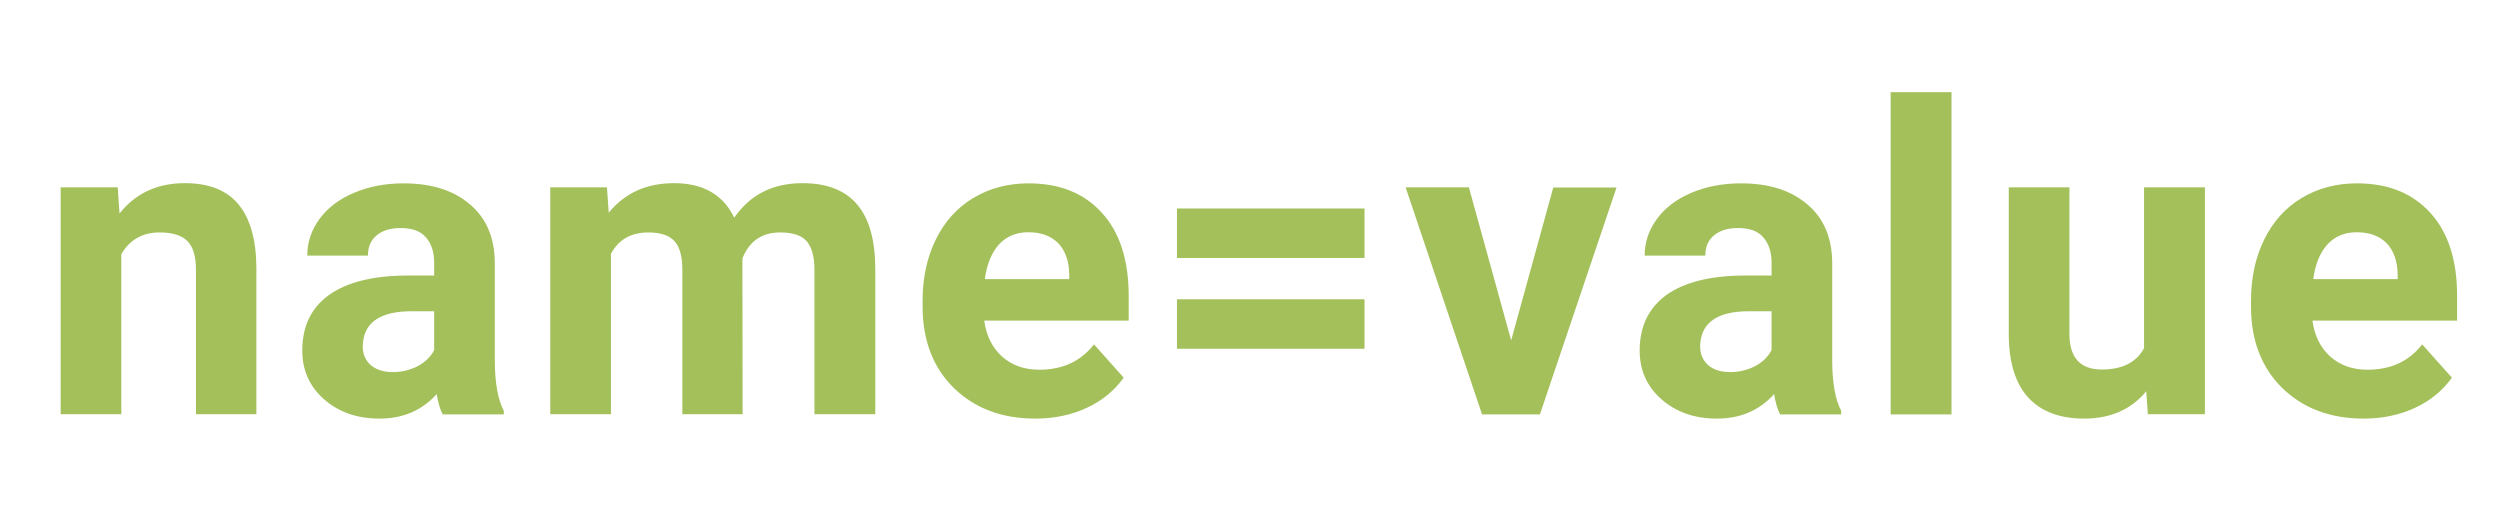 <svg enable-background="new 0 0 1253 256" height="256" viewBox="0 0 1253 256" width="1253" xmlns="http://www.w3.org/2000/svg"><g fill="#a3c05a"><path d="m59 93.9.9 13.1c8.1-10.2 19-15.2 32.7-15.2 12.1 0 21 3.5 26.9 10.6s8.9 17.7 9 31.7v73.5h-30.3v-72.7c0-6.4-1.4-11.1-4.2-14s-7.5-4.4-14-4.4c-8.5 0-15 3.6-19.2 10.9v80.2h-30.4v-113.7z"/><path d="m221.9 207.7c-1.4-2.7-2.4-6.1-3-10.2-7.4 8.2-16.9 12.3-28.7 12.3-11.1 0-20.4-3.2-27.8-9.7-7.3-6.4-10.9-14.6-10.9-24.4 0-12.1 4.4-21.3 13.3-27.8 9-6.4 21.9-9.7 38.8-9.8h14v-6.5c0-5.3-1.4-9.5-4.1-12.6-2.7-3.2-6.9-4.7-12.7-4.7-5.1 0-9.1 1.2-12.1 3.7-2.9 2.5-4.3 5.8-4.3 10.1h-30.4c0-6.6 2-12.7 6.1-18.3s9.8-10 17.2-13.1c7.4-3.2 15.8-4.8 25-4.8 14 0 25.1 3.5 33.3 10.6 8.3 7 12.4 16.9 12.4 29.6v49.3c.1 10.8 1.6 19 4.5 24.5v1.8zm-25.1-21.2c4.5 0 8.6-1 12.4-2.9 3.8-2 6.6-4.7 8.4-8.1v-19.5h-11.4c-15.2 0-23.3 5.3-24.3 15.8l-.1 1.8c0 3.8 1.3 6.9 4 9.4 2.8 2.3 6.4 3.5 11 3.5z"/><path d="m304.2 93.9.9 12.7c8.1-9.9 19-14.8 32.7-14.8 14.6 0 24.7 5.8 30.2 17.3 8-11.6 19.4-17.3 34.2-17.3 12.3 0 21.5 3.6 27.5 10.8 6 7.1 9 17.9 9 32.4v72.6h-30.5v-72.5c0-6.4-1.3-11.1-3.8-14.1s-7-4.5-13.4-4.5c-9.1 0-15.4 4.3-18.9 13l.1 78.1h-30.2v-72.4c0-6.6-1.3-11.4-3.9-14.3s-7-4.4-13.2-4.4c-8.6 0-14.9 3.6-18.7 10.7v80.4h-30.4v-113.7z"/><path d="m518.9 209.8c-16.7 0-30.3-5.1-40.8-15.3-10.4-10.2-15.7-23.9-15.7-40.9v-2.9c0-11.4 2.2-21.6 6.6-30.6s10.7-16 18.7-20.8c8.1-4.9 17.4-7.4 27.8-7.4 15.6 0 27.8 4.9 36.7 14.7 9 9.8 13.5 23.7 13.5 41.7v12.4h-72.4c1 7.4 3.9 13.4 8.8 17.9 5 4.5 11.2 6.7 18.8 6.7 11.7 0 20.8-4.2 27.4-12.7l14.9 16.7c-4.6 6.4-10.7 11.5-18.5 15.1-7.7 3.6-16.4 5.4-25.8 5.4zm-3.5-93.4c-6 0-10.9 2-14.7 6.1-3.7 4.1-6.1 9.9-7.1 17.4h42.3v-2.4c-.1-6.7-2-11.9-5.5-15.6-3.6-3.6-8.5-5.5-15-5.5z"/><path d="m683.9 129.3h-94v-24.8h94zm0 45.5h-94v-24.8h94z"/><path d="m757.4 170.6 21.1-76.6h31.7l-38.4 113.7h-29l-38.3-113.8h31.7z"/><path d="m892.2 207.7c-1.4-2.7-2.4-6.1-3-10.2-7.4 8.2-16.9 12.3-28.7 12.3-11.1 0-20.4-3.2-27.8-9.7-7.3-6.4-10.9-14.6-10.9-24.4 0-12.1 4.5-21.3 13.3-27.8 9-6.4 21.9-9.7 38.8-9.8h14v-6.5c0-5.3-1.4-9.5-4.1-12.6-2.7-3.2-6.9-4.7-12.7-4.7-5.1 0-9.1 1.2-12.1 3.7-2.9 2.5-4.3 5.8-4.3 10.1h-30.4c0-6.6 2-12.7 6.1-18.3s9.8-10 17.2-13.1c7.4-3.2 15.8-4.8 25-4.8 14 0 25.1 3.5 33.3 10.6 8.3 7 12.4 16.9 12.4 29.6v49.3c.1 10.8 1.6 19 4.5 24.5v1.8zm-25.1-21.2c4.5 0 8.6-1 12.4-2.9 3.8-2 6.6-4.7 8.4-8.1v-19.5h-11.4c-15.2 0-23.3 5.3-24.3 15.8l-.1 1.8c0 3.8 1.3 6.9 4 9.4 2.7 2.3 6.4 3.5 11 3.5z"/><path d="m978.1 207.7h-30.5v-161.5h30.5z"/><path d="m1075.7 196.1c-7.5 9.1-17.9 13.7-31.1 13.7-12.2 0-21.5-3.5-28-10.5-6.4-7-9.6-17.3-9.8-30.8v-74.6h30.4v73.5c0 11.8 5.4 17.8 16.2 17.8 10.3 0 17.4-3.6 21.2-10.7v-80.6h30.5v113.7h-28.6z"/><path d="m1184.7 209.8c-16.7 0-30.3-5.1-40.8-15.3-10.4-10.2-15.7-23.9-15.7-40.9v-2.9c0-11.4 2.2-21.6 6.6-30.6s10.7-16 18.7-20.8c8.1-4.9 17.4-7.4 27.8-7.4 15.6 0 27.8 4.9 36.7 14.7 9 9.8 13.5 23.7 13.5 41.7v12.4h-72.5c1 7.4 3.9 13.4 8.8 17.9 5 4.5 11.2 6.7 18.8 6.7 11.7 0 20.8-4.2 27.4-12.7l14.9 16.7c-4.6 6.4-10.7 11.5-18.5 15.1-7.7 3.6-16.3 5.4-25.7 5.4zm-3.5-93.4c-6 0-10.9 2-14.7 6.1-3.7 4.1-6.1 9.9-7.1 17.4h42.3v-2.4c-.1-6.7-2-11.9-5.5-15.6-3.6-3.6-8.6-5.5-15-5.5z"/></g></svg>